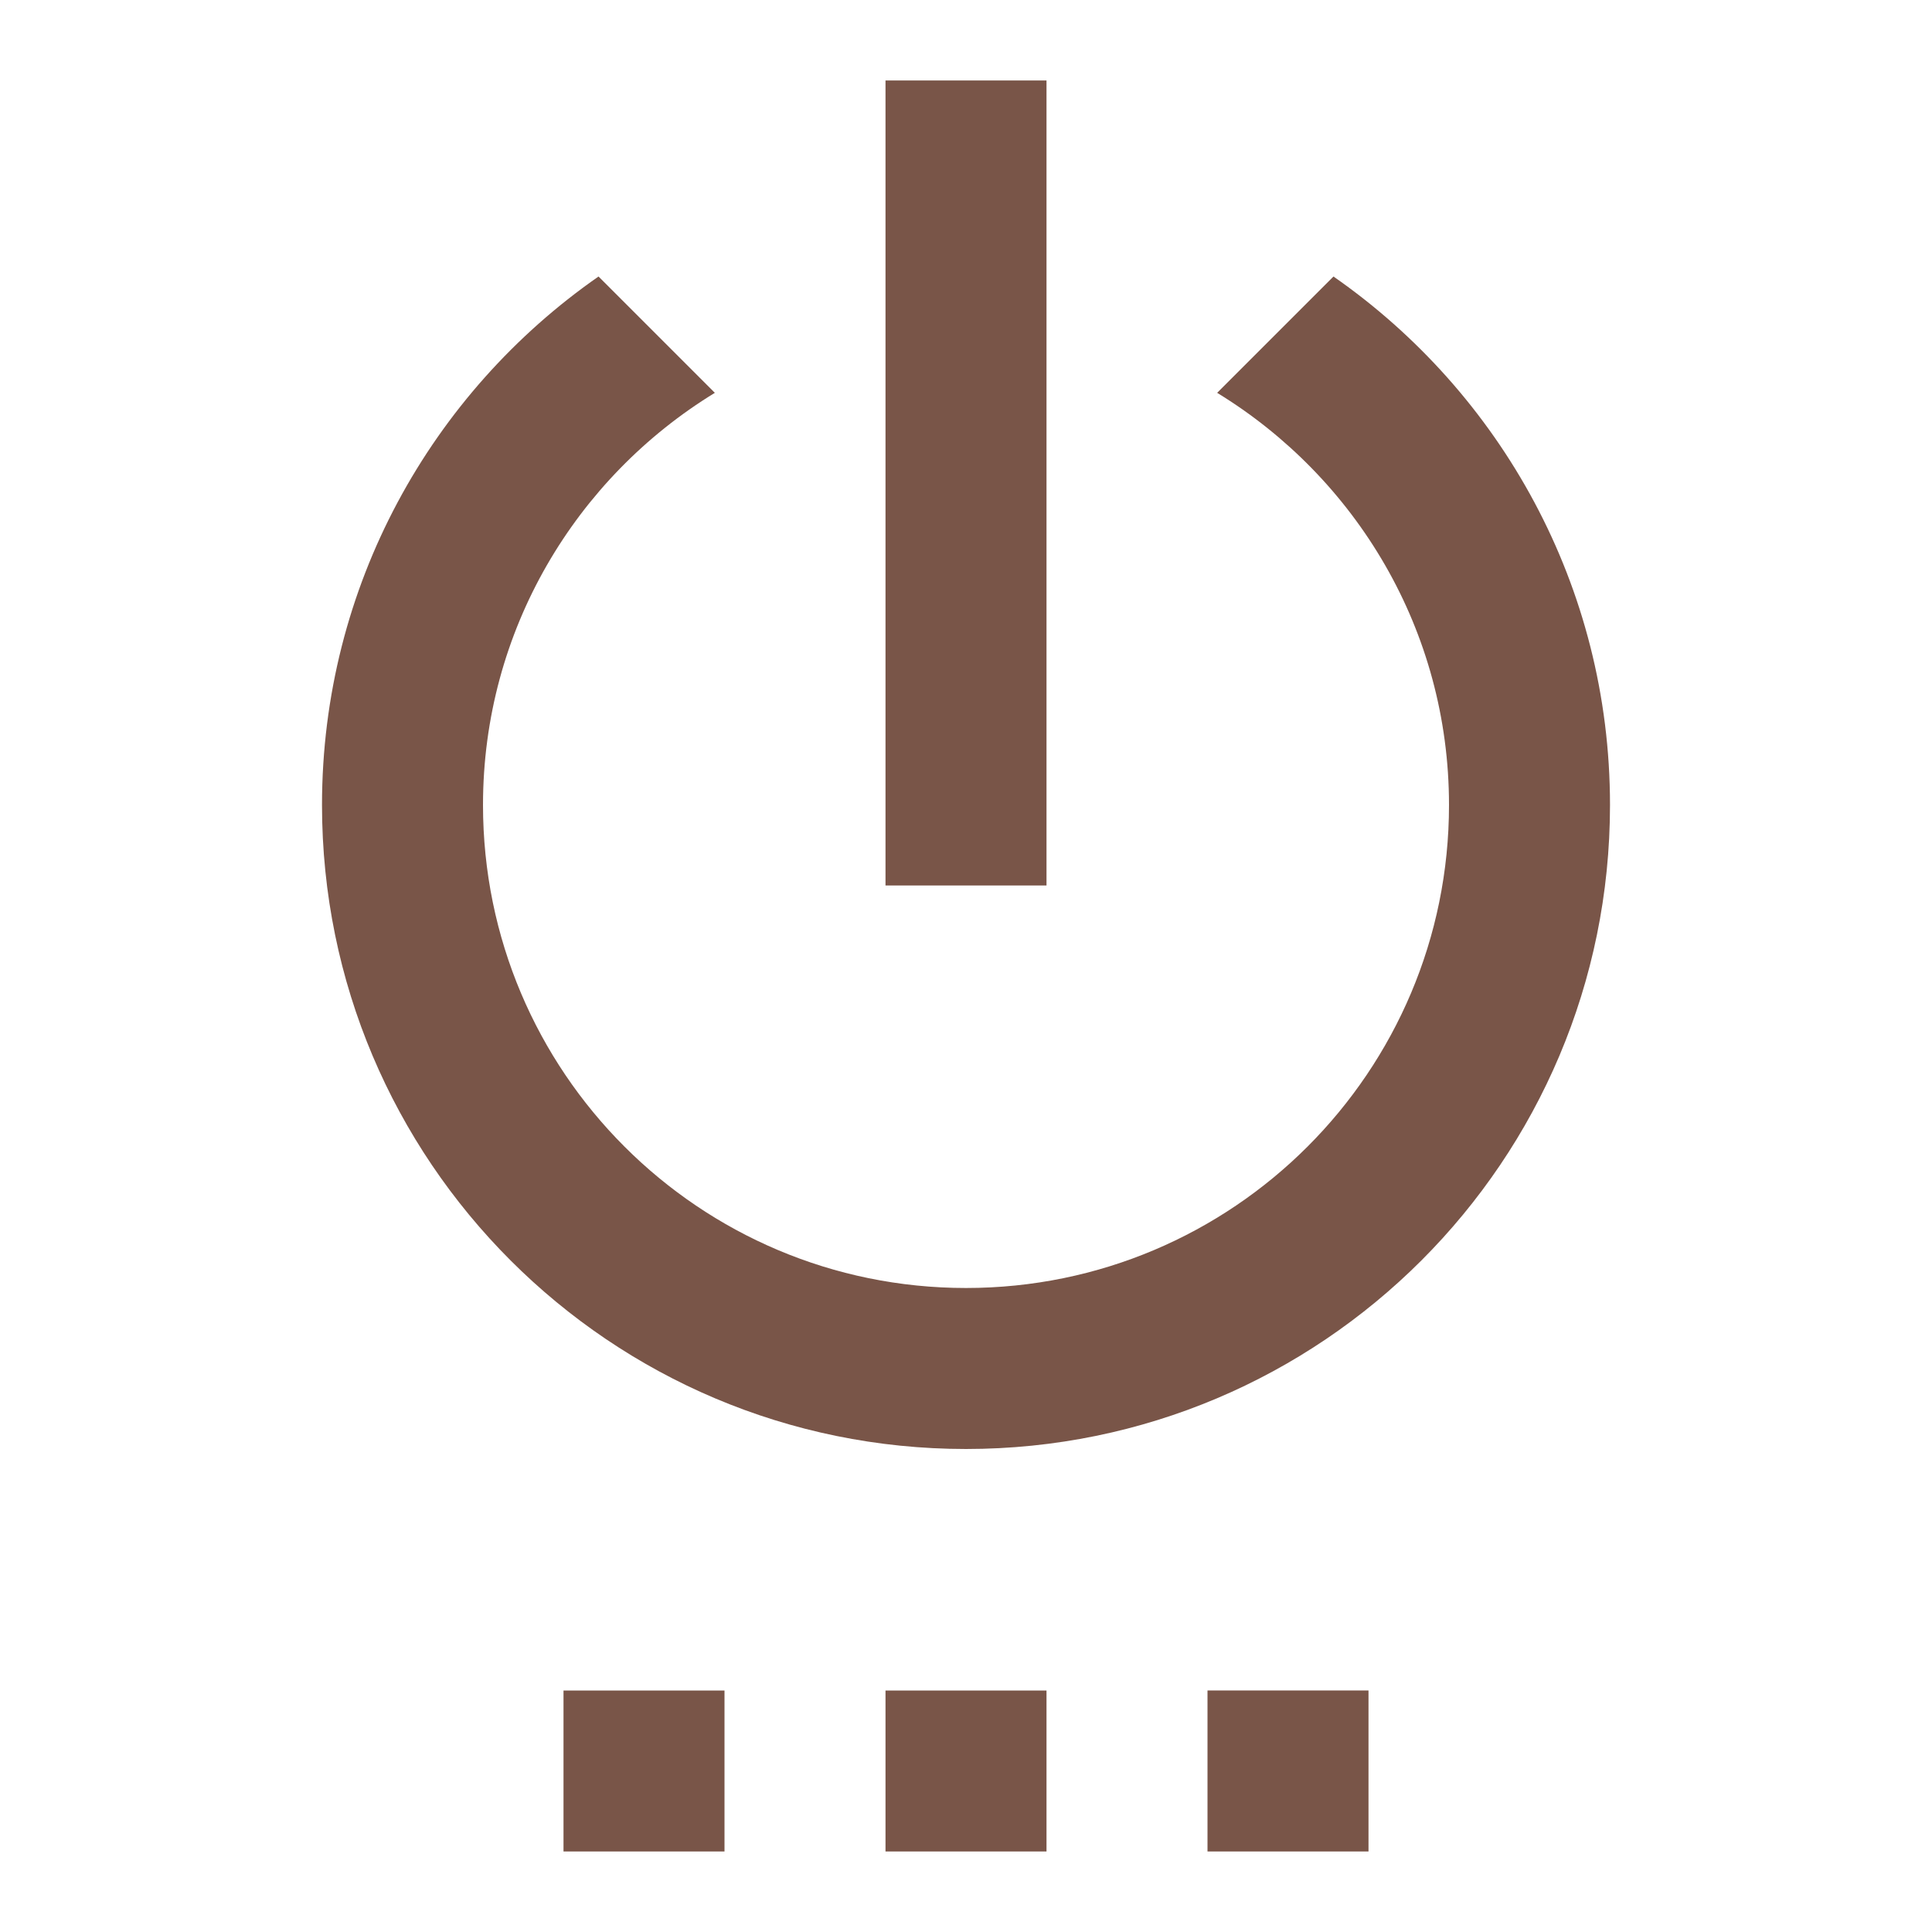 <svg xmlns="http://www.w3.org/2000/svg" fill="#795548" viewBox="0 0 48 48"><path d="m14 46h4v-4h-4v4m8 0h4v-4h-4v4m4-44h-4v20h4v-20m7.13 4.87l-2.89 2.89c3.45 2.11 5.76 5.9 5.76 10.24 0 6.63-5.37 12-12 12-6.63 0-12-5.37-12-12 0-4.34 2.31-8.13 5.76-10.24l-2.89-2.89c-4.15 2.89-6.87 7.69-6.87 13.13 0 8.84 7.16 16 16 16 8.84 0 16-7.16 16-16 0-5.44-2.72-10.24-6.87-13.13m-3.13 39.13h4v-4h-4v4z"/></svg>